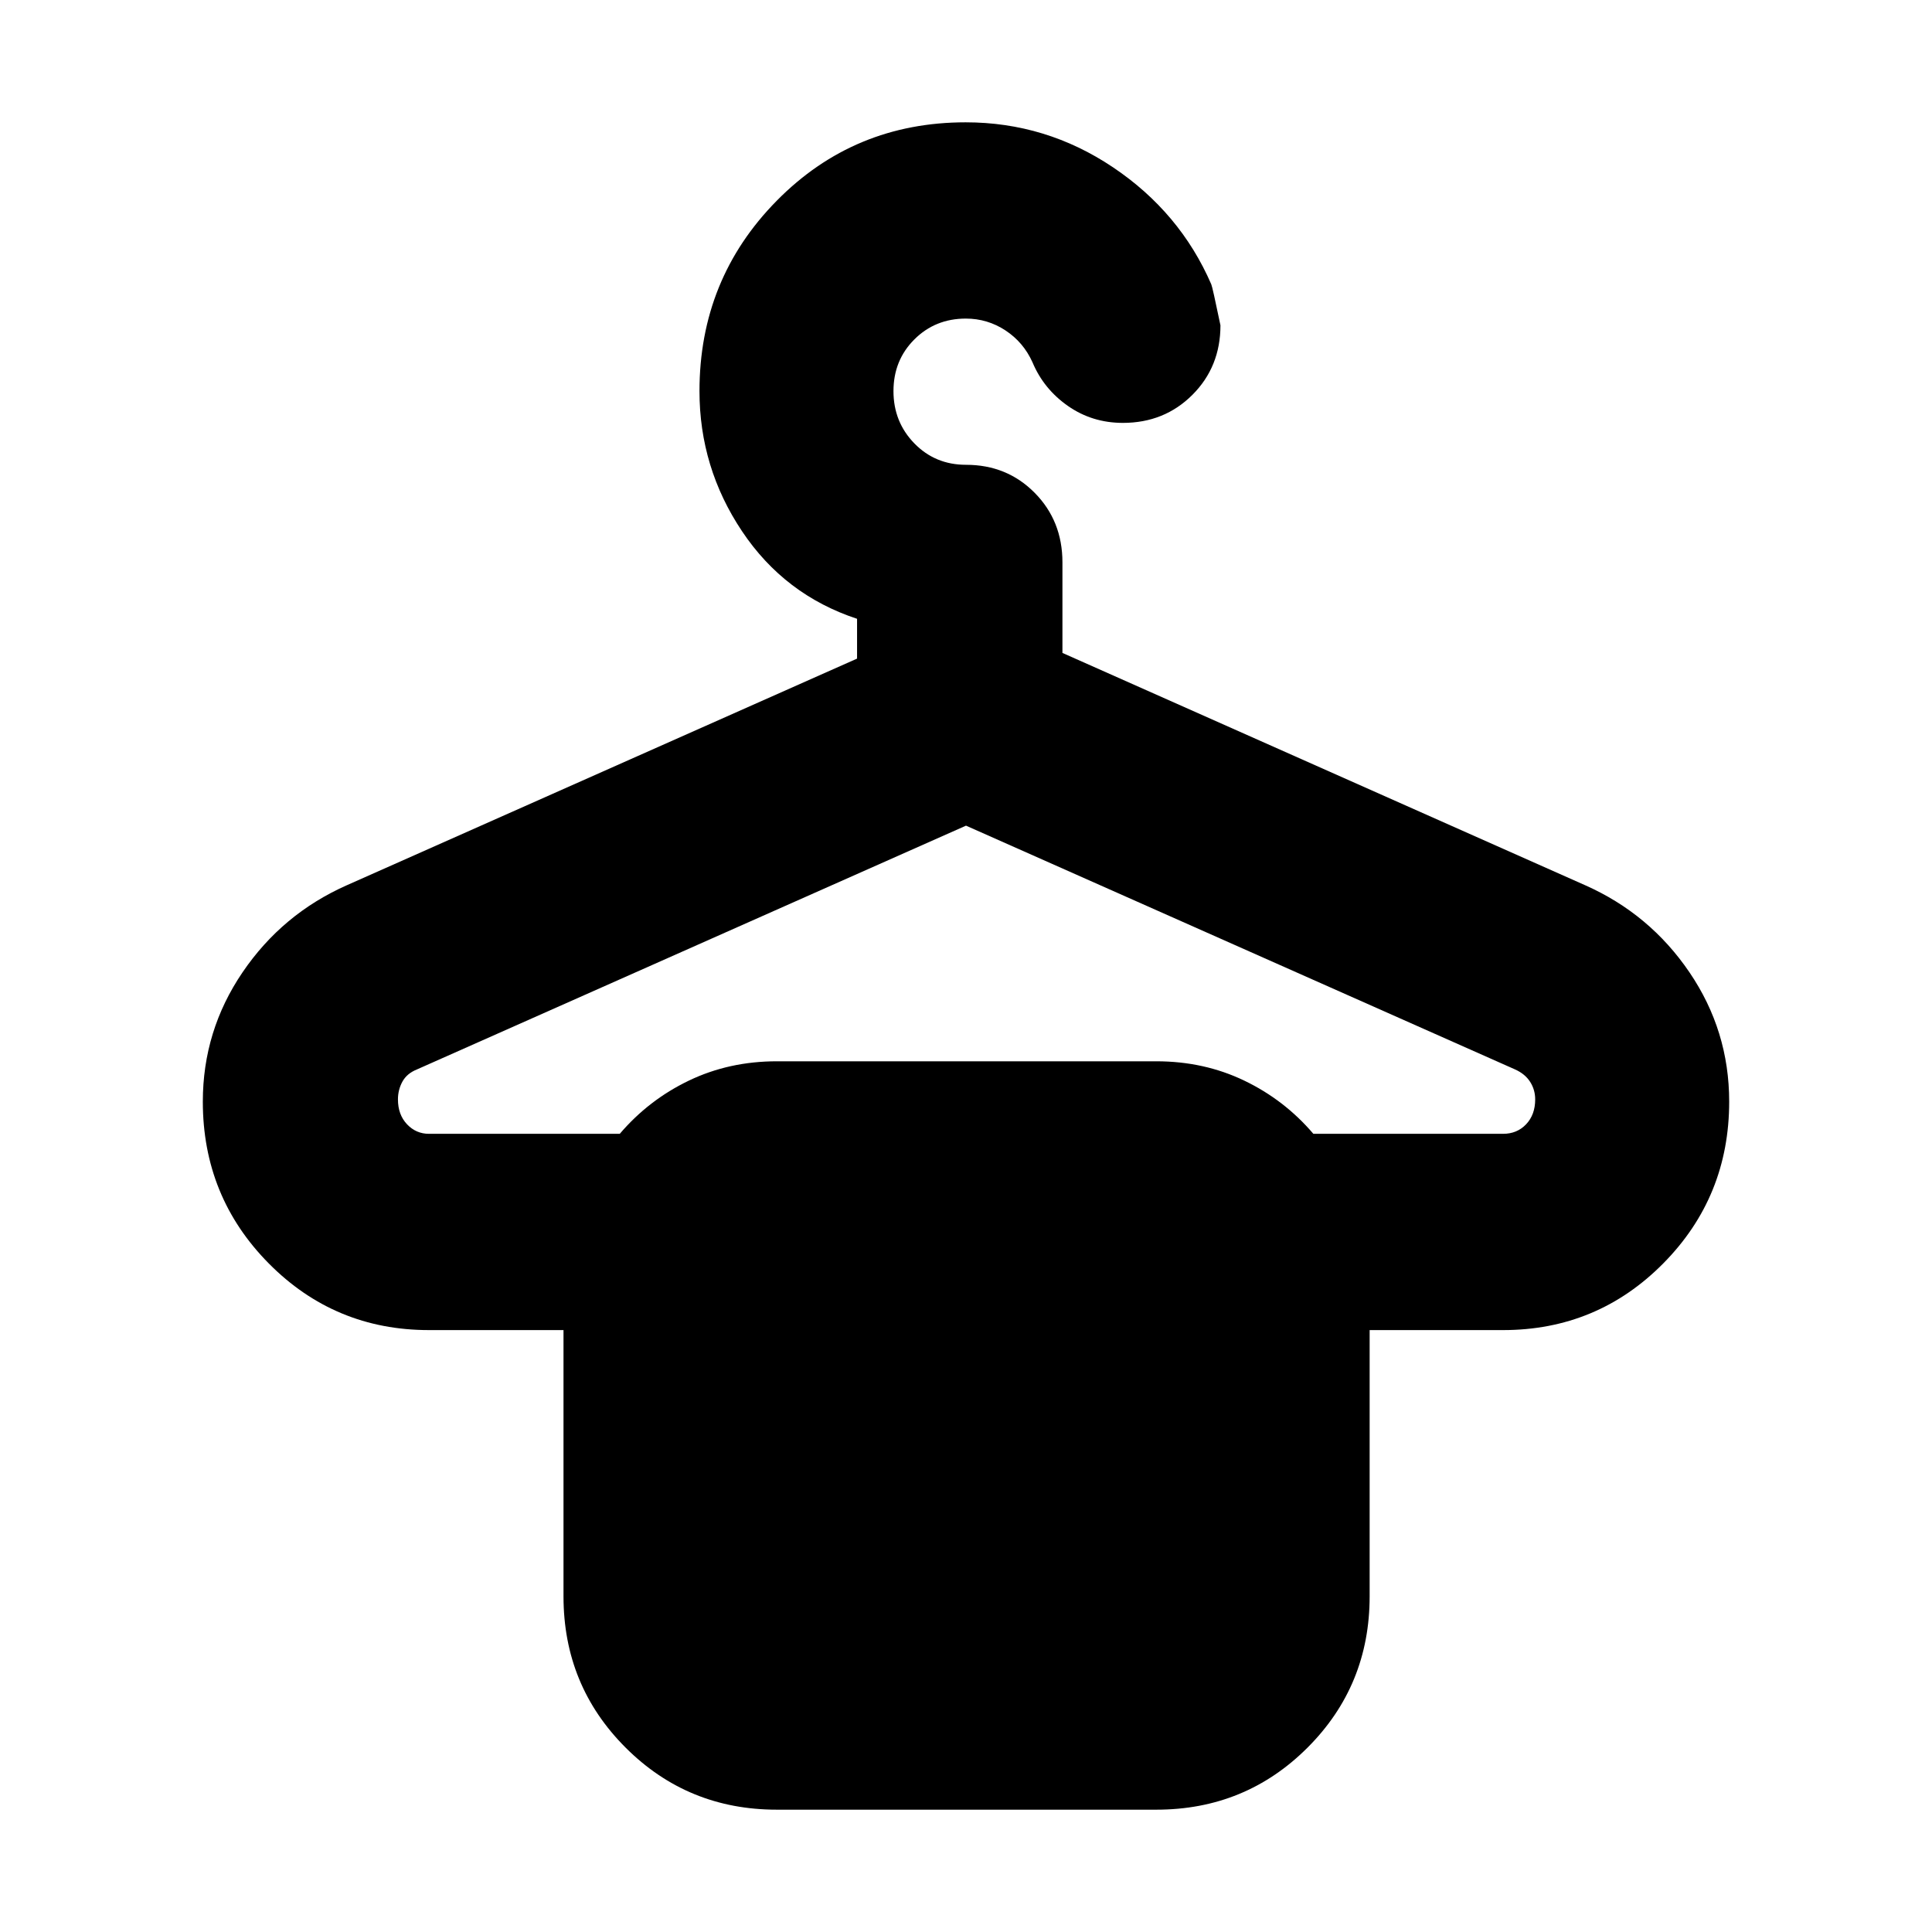 <svg xmlns="http://www.w3.org/2000/svg" height="24" viewBox="0 -960 960 960" width="24"><path d="M386.001-60.782q-44.305 0-75.153-30.848Q280-122.478 280-166.783v-132.303h-66.826q-46.83 0-79.611-33.111-32.781-33.11-32.781-80.412 0-35.217 19.742-64.258 19.742-29.04 51.824-43.264L425.869-632.74v-19.782q-36-11.869-57.152-43.5-21.152-31.63-21.152-69.63 0-55.653 38.391-94.61 38.392-38.956 93.867-38.956 39.943 0 73.228 22.355 33.286 22.355 48.819 58.123.565 1.131 4.565 20.392 0 20.603-13.937 34.541-13.938 13.937-34.541 13.937-15.261 0-27.305-8.413-12.043-8.413-17.609-21.674-4.476-9.963-13.43-15.851-8.953-5.888-19.697-5.888-15.22 0-25.59 10.36-10.369 10.359-10.369 25.674 0 15.314 10.362 25.966 10.363 10.652 25.681 10.652 20.363 0 34.138 13.938 13.775 13.937 13.775 34.541v44.999l259.739 115.435q32.082 14.224 51.824 43.264 19.742 29.041 19.742 64.258 0 47.302-32.781 80.412-32.781 33.111-79.611 33.111h-66.261v132.303q0 44.305-30.848 75.153-30.848 30.848-75.153 30.848H386.001ZM213.174-396.609h94.783q14.392-16.869 34.37-26.456 19.979-9.587 43.674-9.587h188.563q23.696 0 43.674 9.587 19.978 9.587 34.37 26.456h94.218q7 0 11.5-4.754t4.5-12.361q0-4.754-2.5-8.694-2.5-3.939-7.5-6.191L480-549.739 207.225-428.627q-5.051 2.018-7.269 6.084-2.217 4.065-2.217 8.819 0 7.607 4.5 12.361 4.5 4.754 10.935 4.754Z"/></svg>